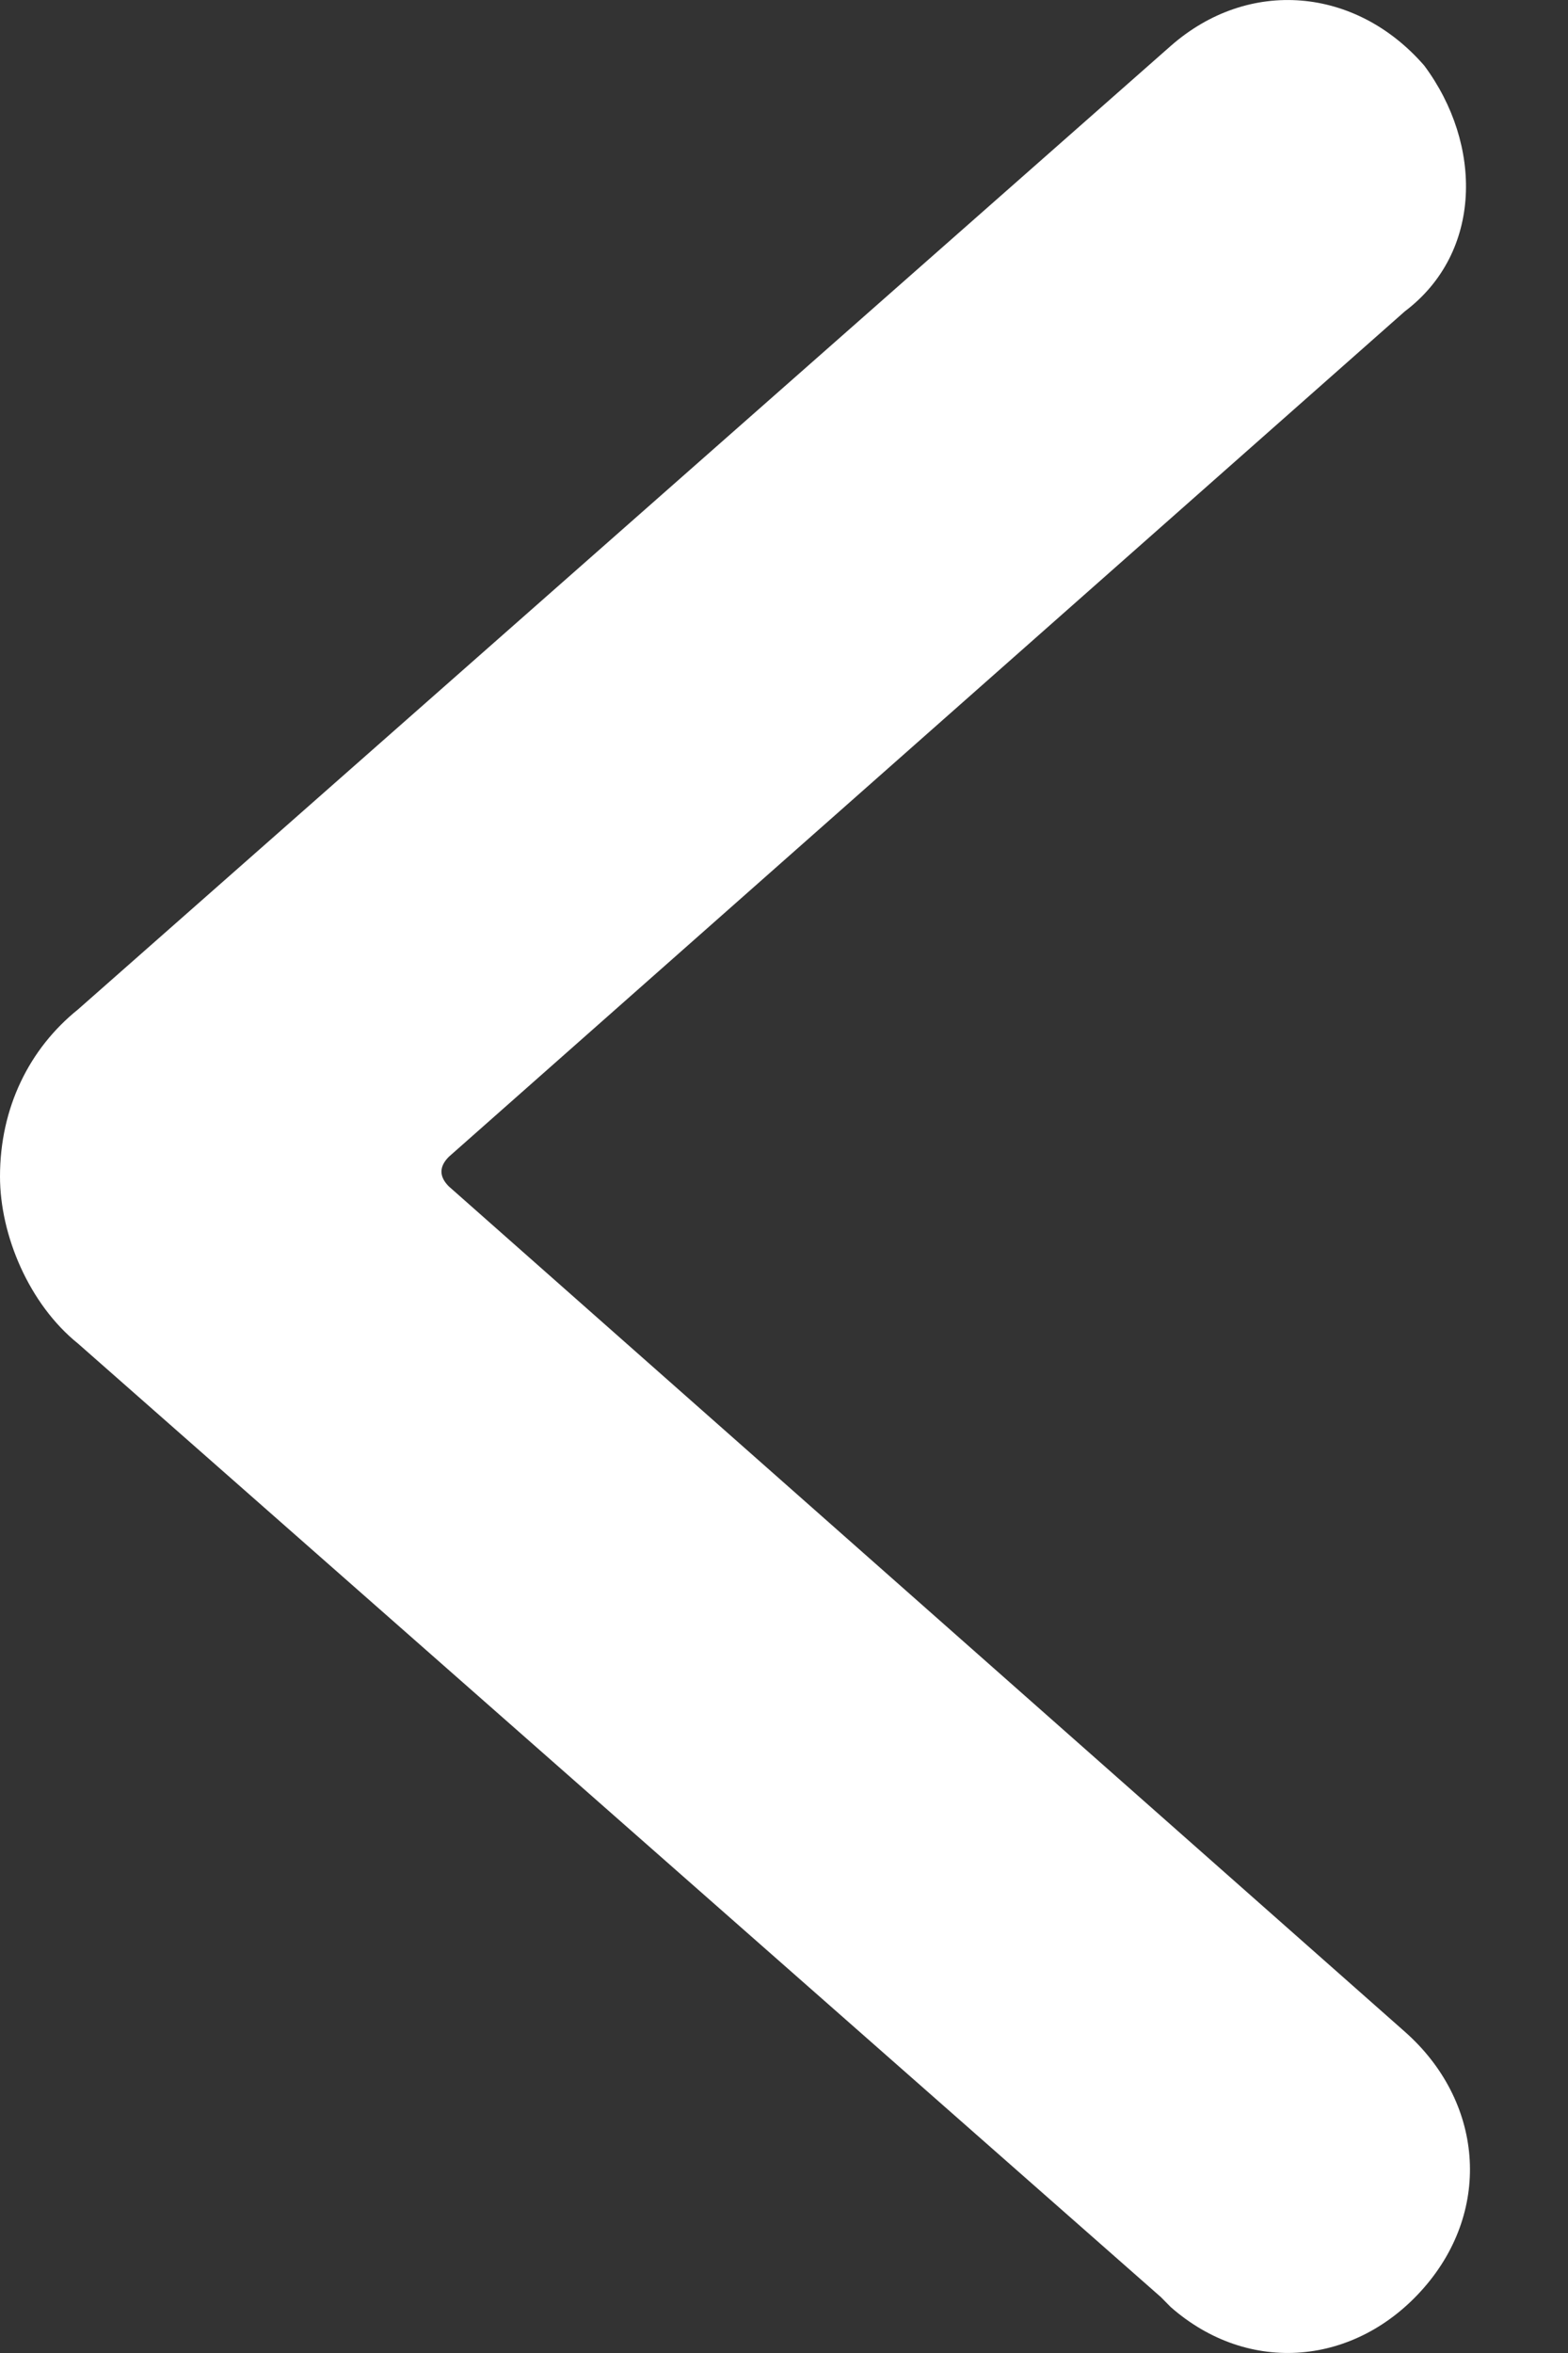 <svg width="12" height="18" viewBox="0 0 12 18" fill="none" xmlns="http://www.w3.org/2000/svg">
<rect x="0" y="0" width="12" height="18" fill="#333333" stroke="none"/>
<path d="M0 9C0 8.474 0.224 8.022 0.597 7.722L8.959 0.352C9.557 -0.174 10.378 -0.099 10.9 0.502C11.348 1.104 11.348 1.931 10.751 2.382L3.434 8.85C3.36 8.925 3.36 9 3.434 9.075L10.751 15.542C11.348 16.069 11.423 16.896 10.9 17.498C10.378 18.099 9.557 18.174 8.959 17.648C8.959 17.648 8.959 17.648 8.885 17.573L0.597 10.278C0.224 9.978 0 9.451 0 9Z" fill="white"/>
</svg>
